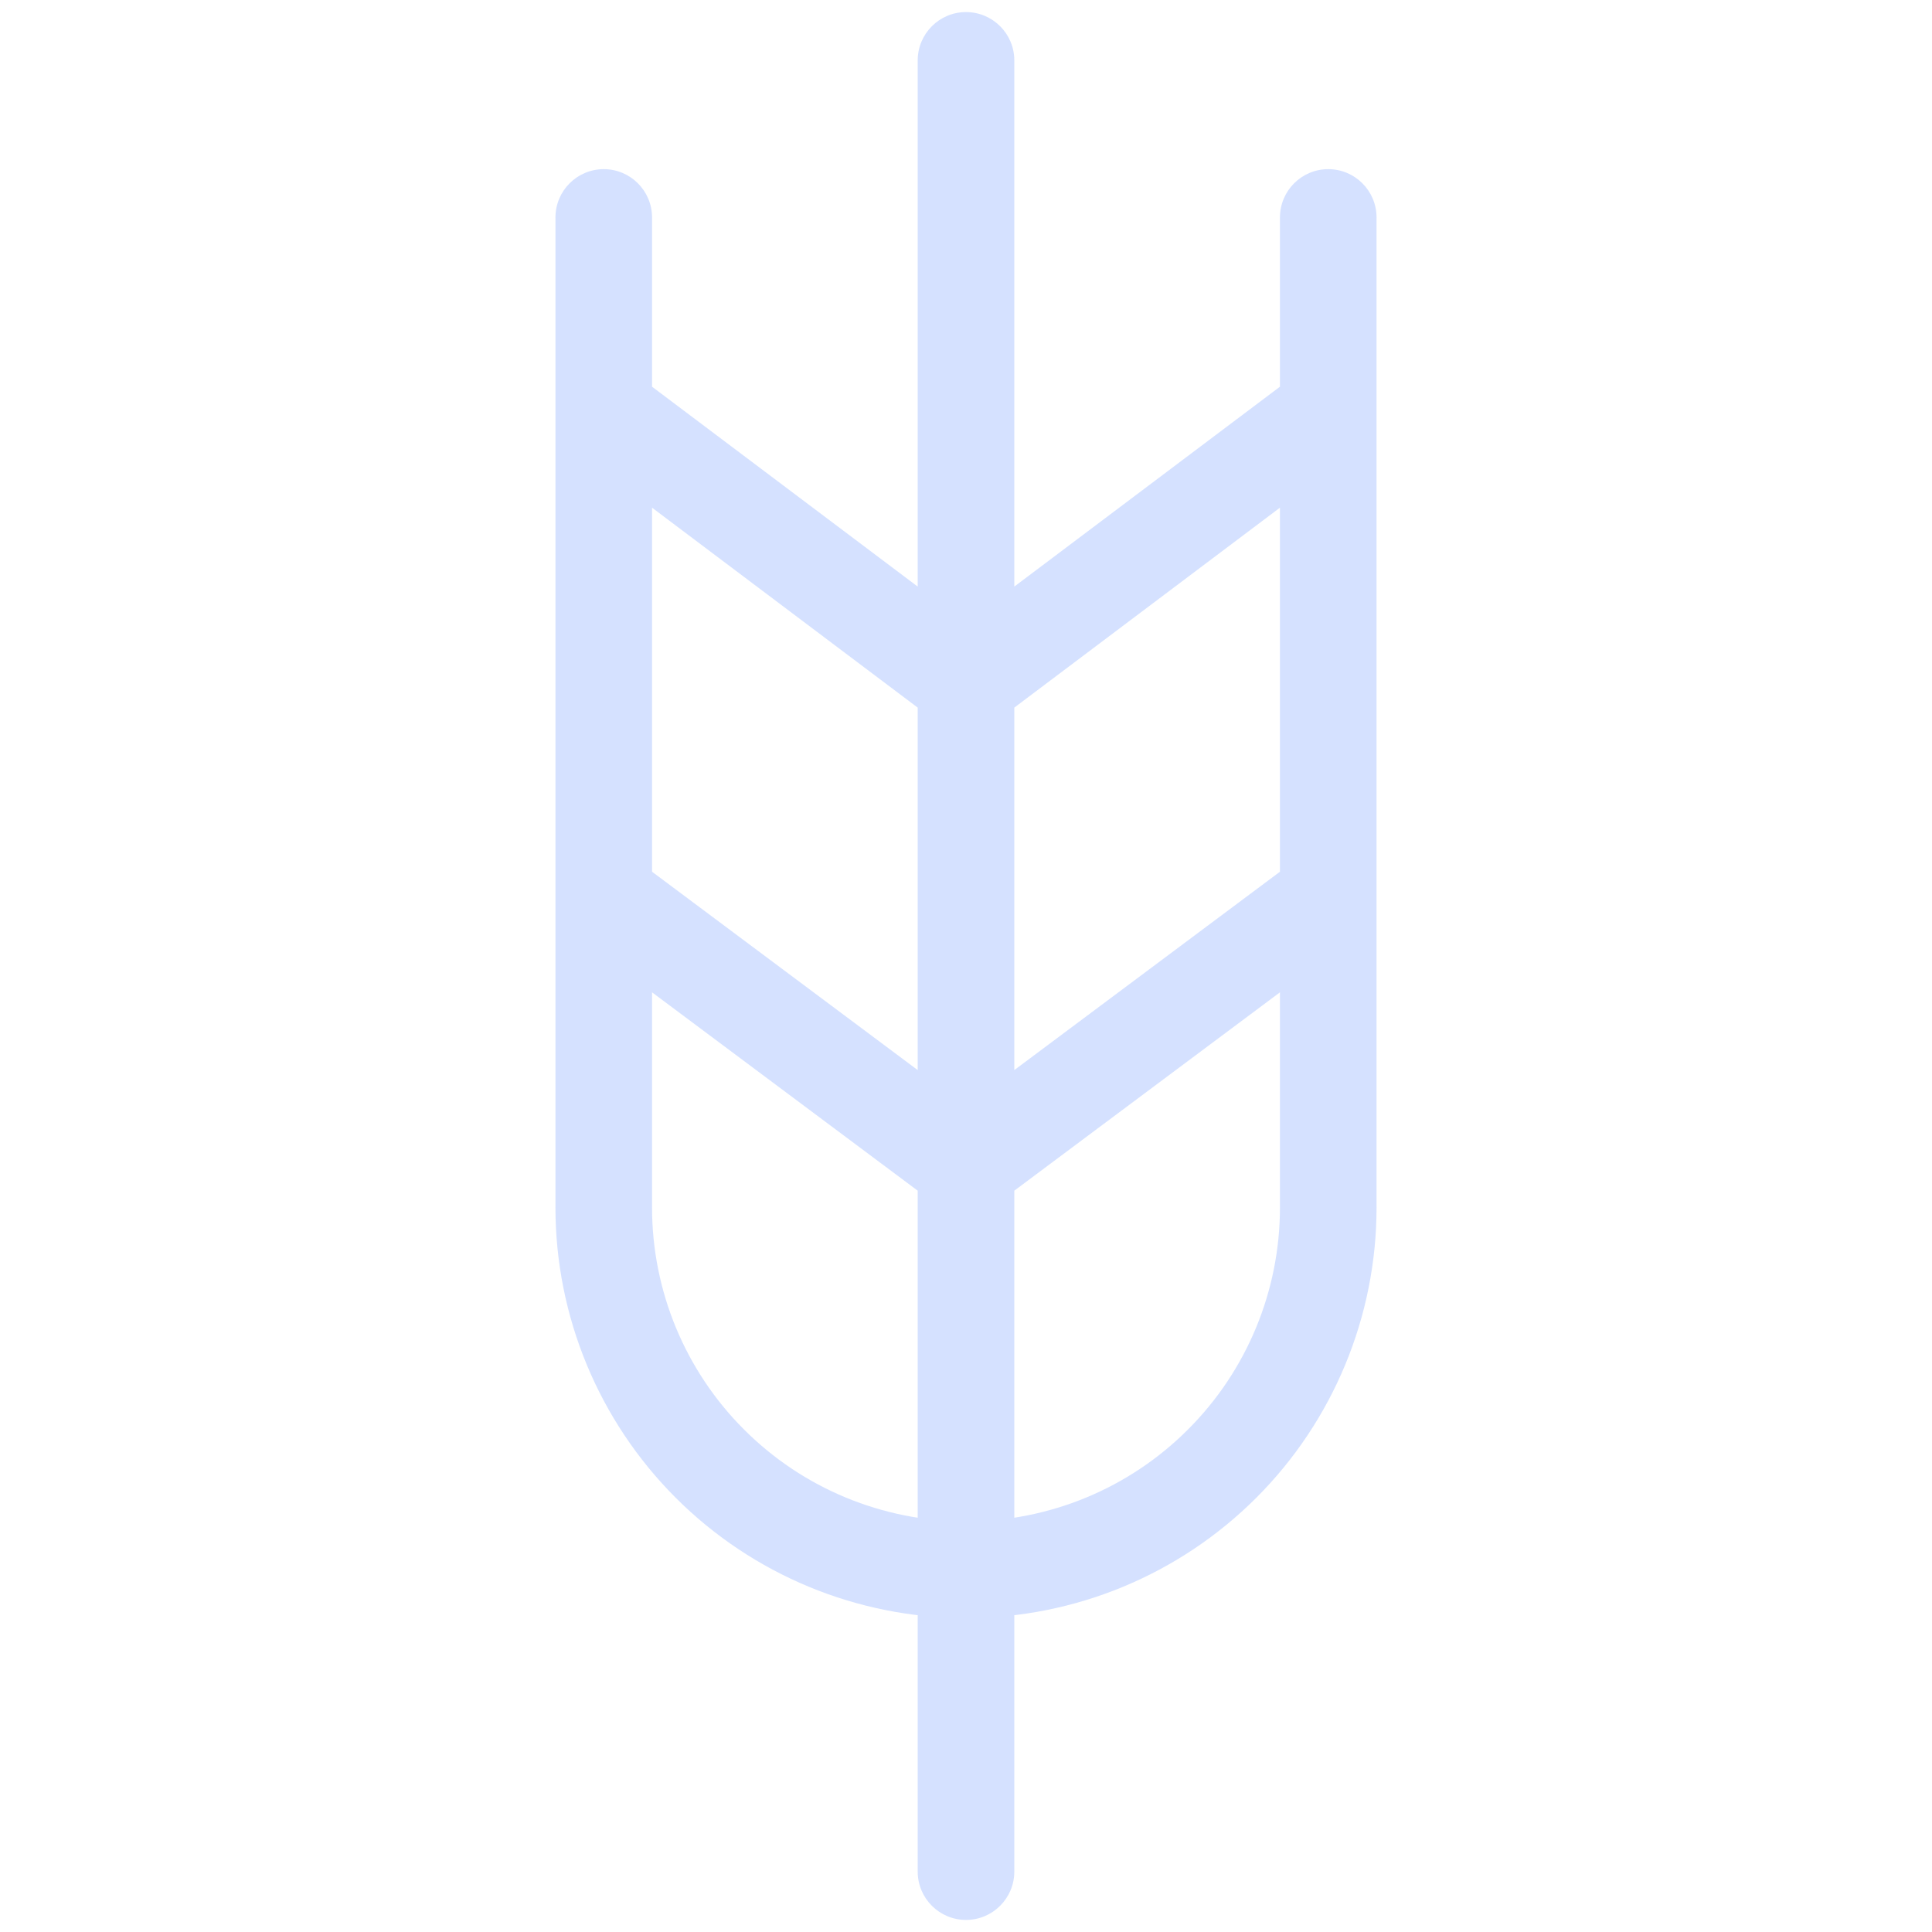 <svg width="20" height="20" viewBox="0 0 20 20" fill="none" xmlns="http://www.w3.org/2000/svg">
  <g opacity="0.5">
    <path
      d="M9.5 19.375C9.5 19.651 9.724 19.875 10 19.875C10.276 19.875 10.5 19.651 10.5 19.375H9.5ZM10.5 0.625C10.5 0.349 10.276 0.125 10 0.125C9.724 0.125 9.5 0.349 9.5 0.625H10.5ZM5.75 11.562C5.75 11.839 5.974 12.062 6.25 12.062C6.526 12.062 6.75 11.839 6.75 11.562H5.75ZM6.75 2.251C6.75 1.975 6.526 1.751 6.25 1.751C5.974 1.751 5.75 1.975 5.75 2.251H6.75ZM13.25 11.562C13.25 11.839 13.474 12.062 13.75 12.062C14.026 12.062 14.25 11.839 14.25 11.562H13.25ZM14.25 2.251C14.25 1.975 14.026 1.751 13.75 1.751C13.474 1.751 13.25 1.975 13.25 2.251H14.25ZM12.652 15.152L13.005 15.505L12.652 15.152ZM7.348 15.152L6.995 15.505H6.995L7.348 15.152ZM10 12.075L9.701 12.476L10 12.699L10.299 12.476L10 12.075ZM13.688 4.3L13.502 3.836L13.44 3.86L13.387 3.9L13.688 4.3ZM10 7.075L9.699 7.475L10 7.701L10.301 7.475L10 7.075ZM6.312 4.3L6.613 3.9L6.56 3.86L6.498 3.836L6.312 4.3ZM13.25 5V12.5H14.25V5H13.25ZM13.25 12.5C13.25 13.362 12.908 14.189 12.298 14.798L13.005 15.505C13.802 14.708 14.25 13.627 14.25 12.5H13.25ZM12.298 14.798C11.689 15.408 10.862 15.75 10 15.75V16.75C11.127 16.75 12.208 16.302 13.005 15.505L12.298 14.798ZM10 15.75C9.138 15.75 8.311 15.408 7.702 14.798L6.995 15.505C7.792 16.302 8.873 16.75 10 16.75V15.75ZM7.702 14.798C7.092 14.189 6.75 13.362 6.75 12.5H5.75C5.75 13.627 6.198 14.708 6.995 15.505L7.702 14.798ZM6.75 12.5V5H5.75V12.5H6.75ZM5.951 9.676L9.701 12.476L10.299 11.674L6.549 8.874L5.951 9.676ZM10.299 12.476L14.049 9.676L13.451 8.874L9.701 11.674L10.299 12.476ZM13.564 3.811L13.502 3.836L13.873 4.764L13.936 4.739L13.564 3.811ZM13.387 3.9L9.699 6.675L10.301 7.475L13.988 4.7L13.387 3.9ZM10.301 6.675L6.613 3.9L6.012 4.7L9.699 7.475L10.301 6.675ZM6.498 3.836L6.436 3.811L6.064 4.739L6.127 4.764L6.498 3.836ZM10.5 19.375V0.625H9.5V19.375H10.5ZM6.75 11.562V2.251H5.75V11.562H6.75ZM14.25 11.562V2.251H13.25V11.562H14.25Z"
      fill="#ABC4FF" />
  </g>
</svg>